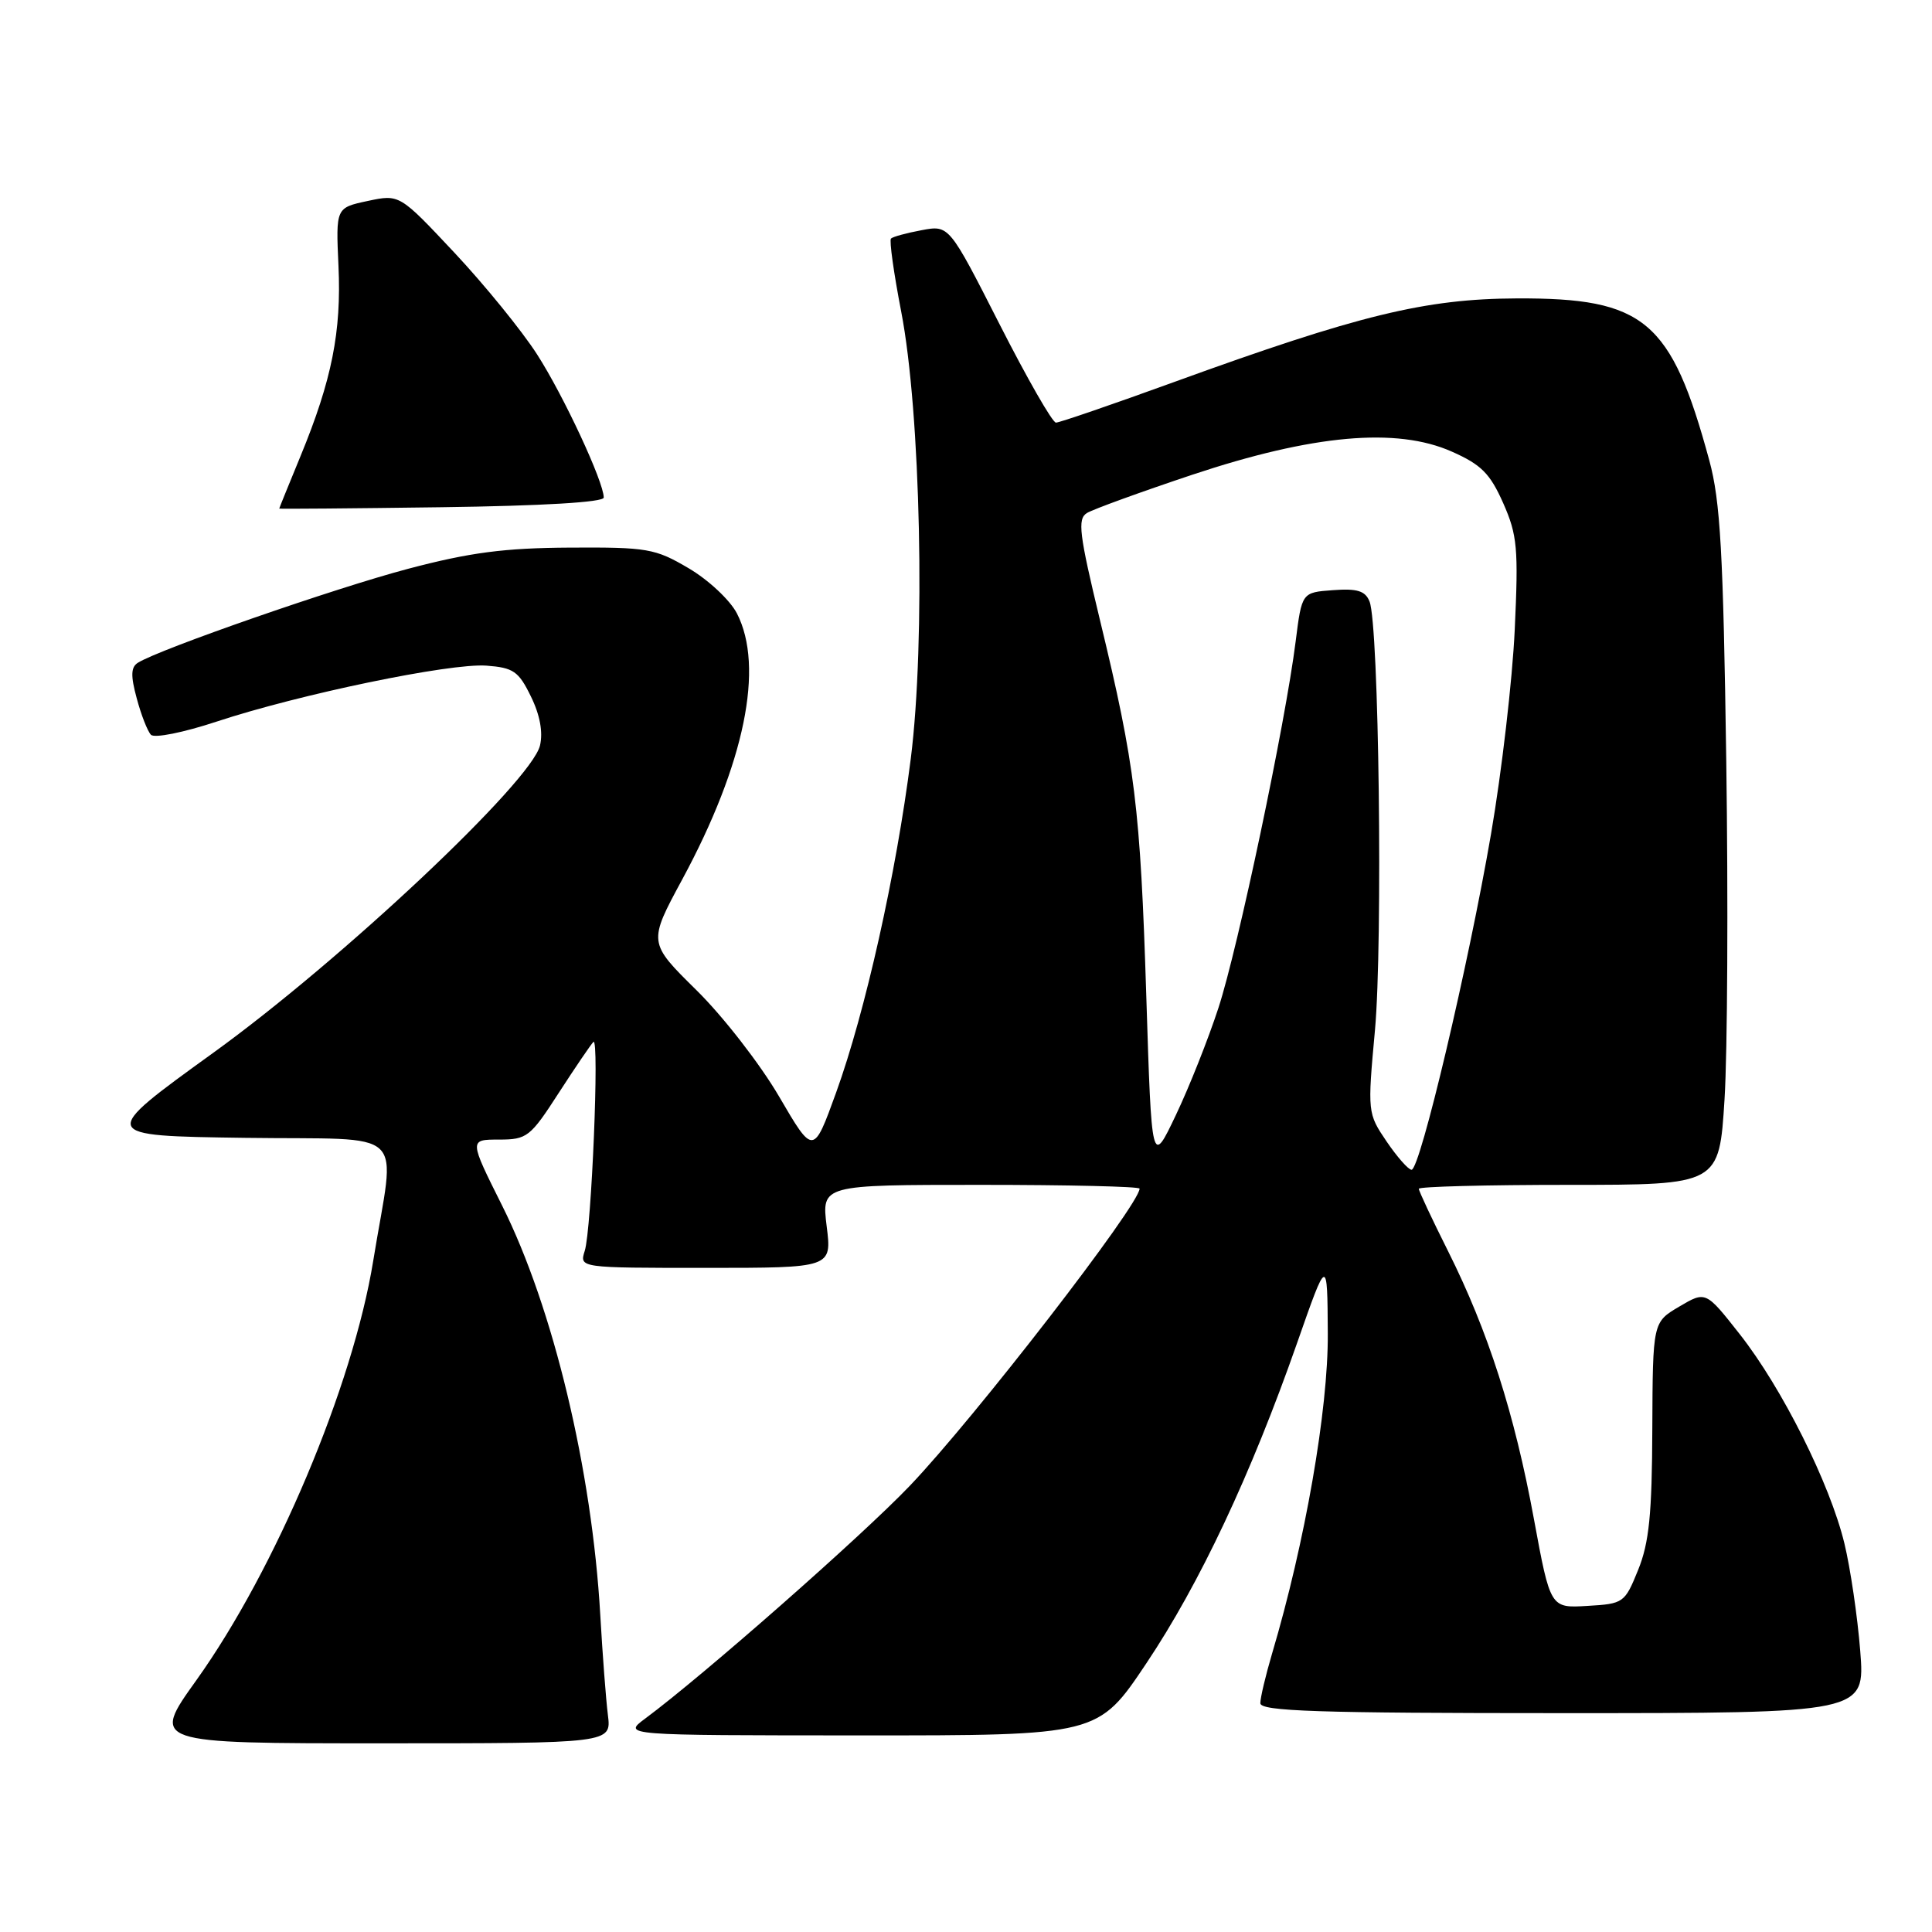 <?xml version="1.0" encoding="UTF-8" standalone="no"?>
<!DOCTYPE svg PUBLIC "-//W3C//DTD SVG 1.1//EN" "http://www.w3.org/Graphics/SVG/1.1/DTD/svg11.dtd" >
<svg xmlns="http://www.w3.org/2000/svg" xmlns:xlink="http://www.w3.org/1999/xlink" version="1.1" viewBox="0 0 256 256">
 <g >
 <path fill="currentColor"
d=" M 80.55 227.25 C 80.29 225.19 79.84 219.22 79.54 214.00 C 78.44 194.74 73.29 173.26 66.54 159.76 C 62.16 151.00 62.16 151.00 66.10 151.00 C 69.84 151.00 70.26 150.67 74.04 144.81 C 76.24 141.41 78.31 138.37 78.63 138.06 C 79.44 137.29 78.38 162.95 77.48 165.75 C 76.77 168.00 76.77 168.00 93.50 168.00 C 110.23 168.00 110.23 168.00 109.54 162.50 C 108.86 157.00 108.86 157.00 129.93 157.00 C 141.52 157.00 151.00 157.22 151.00 157.50 C 151.00 159.62 129.16 187.87 120.55 196.88 C 114.21 203.52 93.18 222.02 85.49 227.72 C 82.50 229.94 82.50 229.94 114.00 229.95 C 145.50 229.96 145.50 229.96 151.89 220.41 C 158.96 209.85 165.76 195.40 171.87 177.96 C 175.88 166.50 175.88 166.50 175.94 176.72 C 176.00 186.77 172.93 204.40 168.55 219.13 C 167.70 222.01 167.00 224.96 167.00 225.68 C 167.00 226.75 174.57 227.00 207.07 227.00 C 247.14 227.00 247.14 227.00 246.49 218.75 C 246.13 214.21 245.19 207.80 244.39 204.50 C 242.48 196.60 236.13 183.91 230.52 176.78 C 226.02 171.06 226.02 171.06 222.51 173.13 C 219.00 175.20 219.00 175.20 218.94 189.35 C 218.90 200.62 218.52 204.42 217.07 208.00 C 215.29 212.40 215.14 212.51 210.34 212.79 C 205.43 213.09 205.43 213.09 203.25 201.27 C 200.68 187.28 197.17 176.36 191.87 165.77 C 189.74 161.52 188.00 157.81 188.00 157.52 C 188.00 157.23 196.96 157.00 207.90 157.00 C 227.80 157.00 227.80 157.00 228.51 145.65 C 228.90 139.41 229.00 119.28 228.74 100.90 C 228.34 73.15 227.96 66.40 226.49 61.00 C 221.44 42.43 217.93 39.47 201.00 39.54 C 188.85 39.59 180.06 41.73 155.66 50.59 C 147.46 53.57 140.38 56.00 139.92 56.00 C 139.45 56.00 136.08 50.11 132.42 42.91 C 125.76 29.82 125.76 29.82 122.13 30.50 C 120.13 30.87 118.30 31.37 118.06 31.61 C 117.82 31.85 118.43 36.20 119.41 41.27 C 122.00 54.62 122.65 84.97 120.68 100.55 C 118.74 115.82 114.66 134.07 110.79 144.77 C 107.78 153.08 107.78 153.08 103.23 145.29 C 100.73 141.01 95.80 134.66 92.28 131.20 C 85.88 124.89 85.88 124.89 90.40 116.53 C 98.67 101.22 101.31 88.37 97.64 81.27 C 96.73 79.51 93.85 76.82 91.24 75.29 C 86.81 72.68 85.79 72.50 75.50 72.56 C 66.83 72.61 62.29 73.20 54.07 75.37 C 44.45 77.91 21.12 86.02 18.27 87.82 C 17.34 88.40 17.30 89.54 18.12 92.54 C 18.70 94.72 19.55 96.89 20.00 97.36 C 20.46 97.84 24.33 97.06 28.66 95.63 C 39.66 91.99 59.63 87.85 64.45 88.20 C 68.03 88.47 68.72 88.94 70.35 92.29 C 71.55 94.73 71.97 97.03 71.55 98.79 C 70.40 103.58 45.27 127.22 28.26 139.50 C 13.03 150.50 13.03 150.50 32.45 150.77 C 54.55 151.08 52.38 149.00 49.45 167.09 C 46.76 183.65 36.50 207.98 26.01 222.65 C 20.03 231.00 20.03 231.00 50.53 231.00 C 81.02 231.00 81.02 231.00 80.55 227.25 Z  M 80.00 65.93 C 80.00 63.85 74.68 52.42 71.16 46.95 C 69.15 43.82 64.22 37.76 60.22 33.49 C 52.94 25.73 52.94 25.73 48.72 26.63 C 44.50 27.53 44.50 27.53 44.85 35.25 C 45.25 43.95 43.97 50.36 39.84 60.39 C 38.28 64.18 37.00 67.33 37.00 67.39 C 37.00 67.45 46.67 67.37 58.50 67.21 C 71.86 67.03 80.00 66.55 80.00 65.93 Z  M 183.73 151.25 C 181.21 147.53 181.19 147.40 182.19 136.50 C 183.24 124.90 182.72 82.77 181.47 79.70 C 180.91 78.29 179.84 77.96 176.62 78.20 C 172.50 78.50 172.50 78.50 171.68 85.00 C 170.32 95.83 164.04 125.63 161.45 133.55 C 160.11 137.65 157.58 144.04 155.81 147.75 C 152.60 154.50 152.60 154.50 151.89 132.00 C 151.10 106.99 150.42 101.46 145.76 82.20 C 142.99 70.73 142.75 68.77 144.02 67.98 C 144.84 67.48 151.12 65.20 158.00 62.90 C 173.95 57.59 185.04 56.59 192.35 59.83 C 196.27 61.56 197.44 62.74 199.18 66.66 C 201.06 70.91 201.21 72.66 200.71 83.45 C 200.40 90.08 198.99 102.25 197.57 110.50 C 194.58 127.90 188.17 155.00 187.04 155.00 C 186.62 155.00 185.13 153.31 183.73 151.25 Z "/>
</g>
</svg>